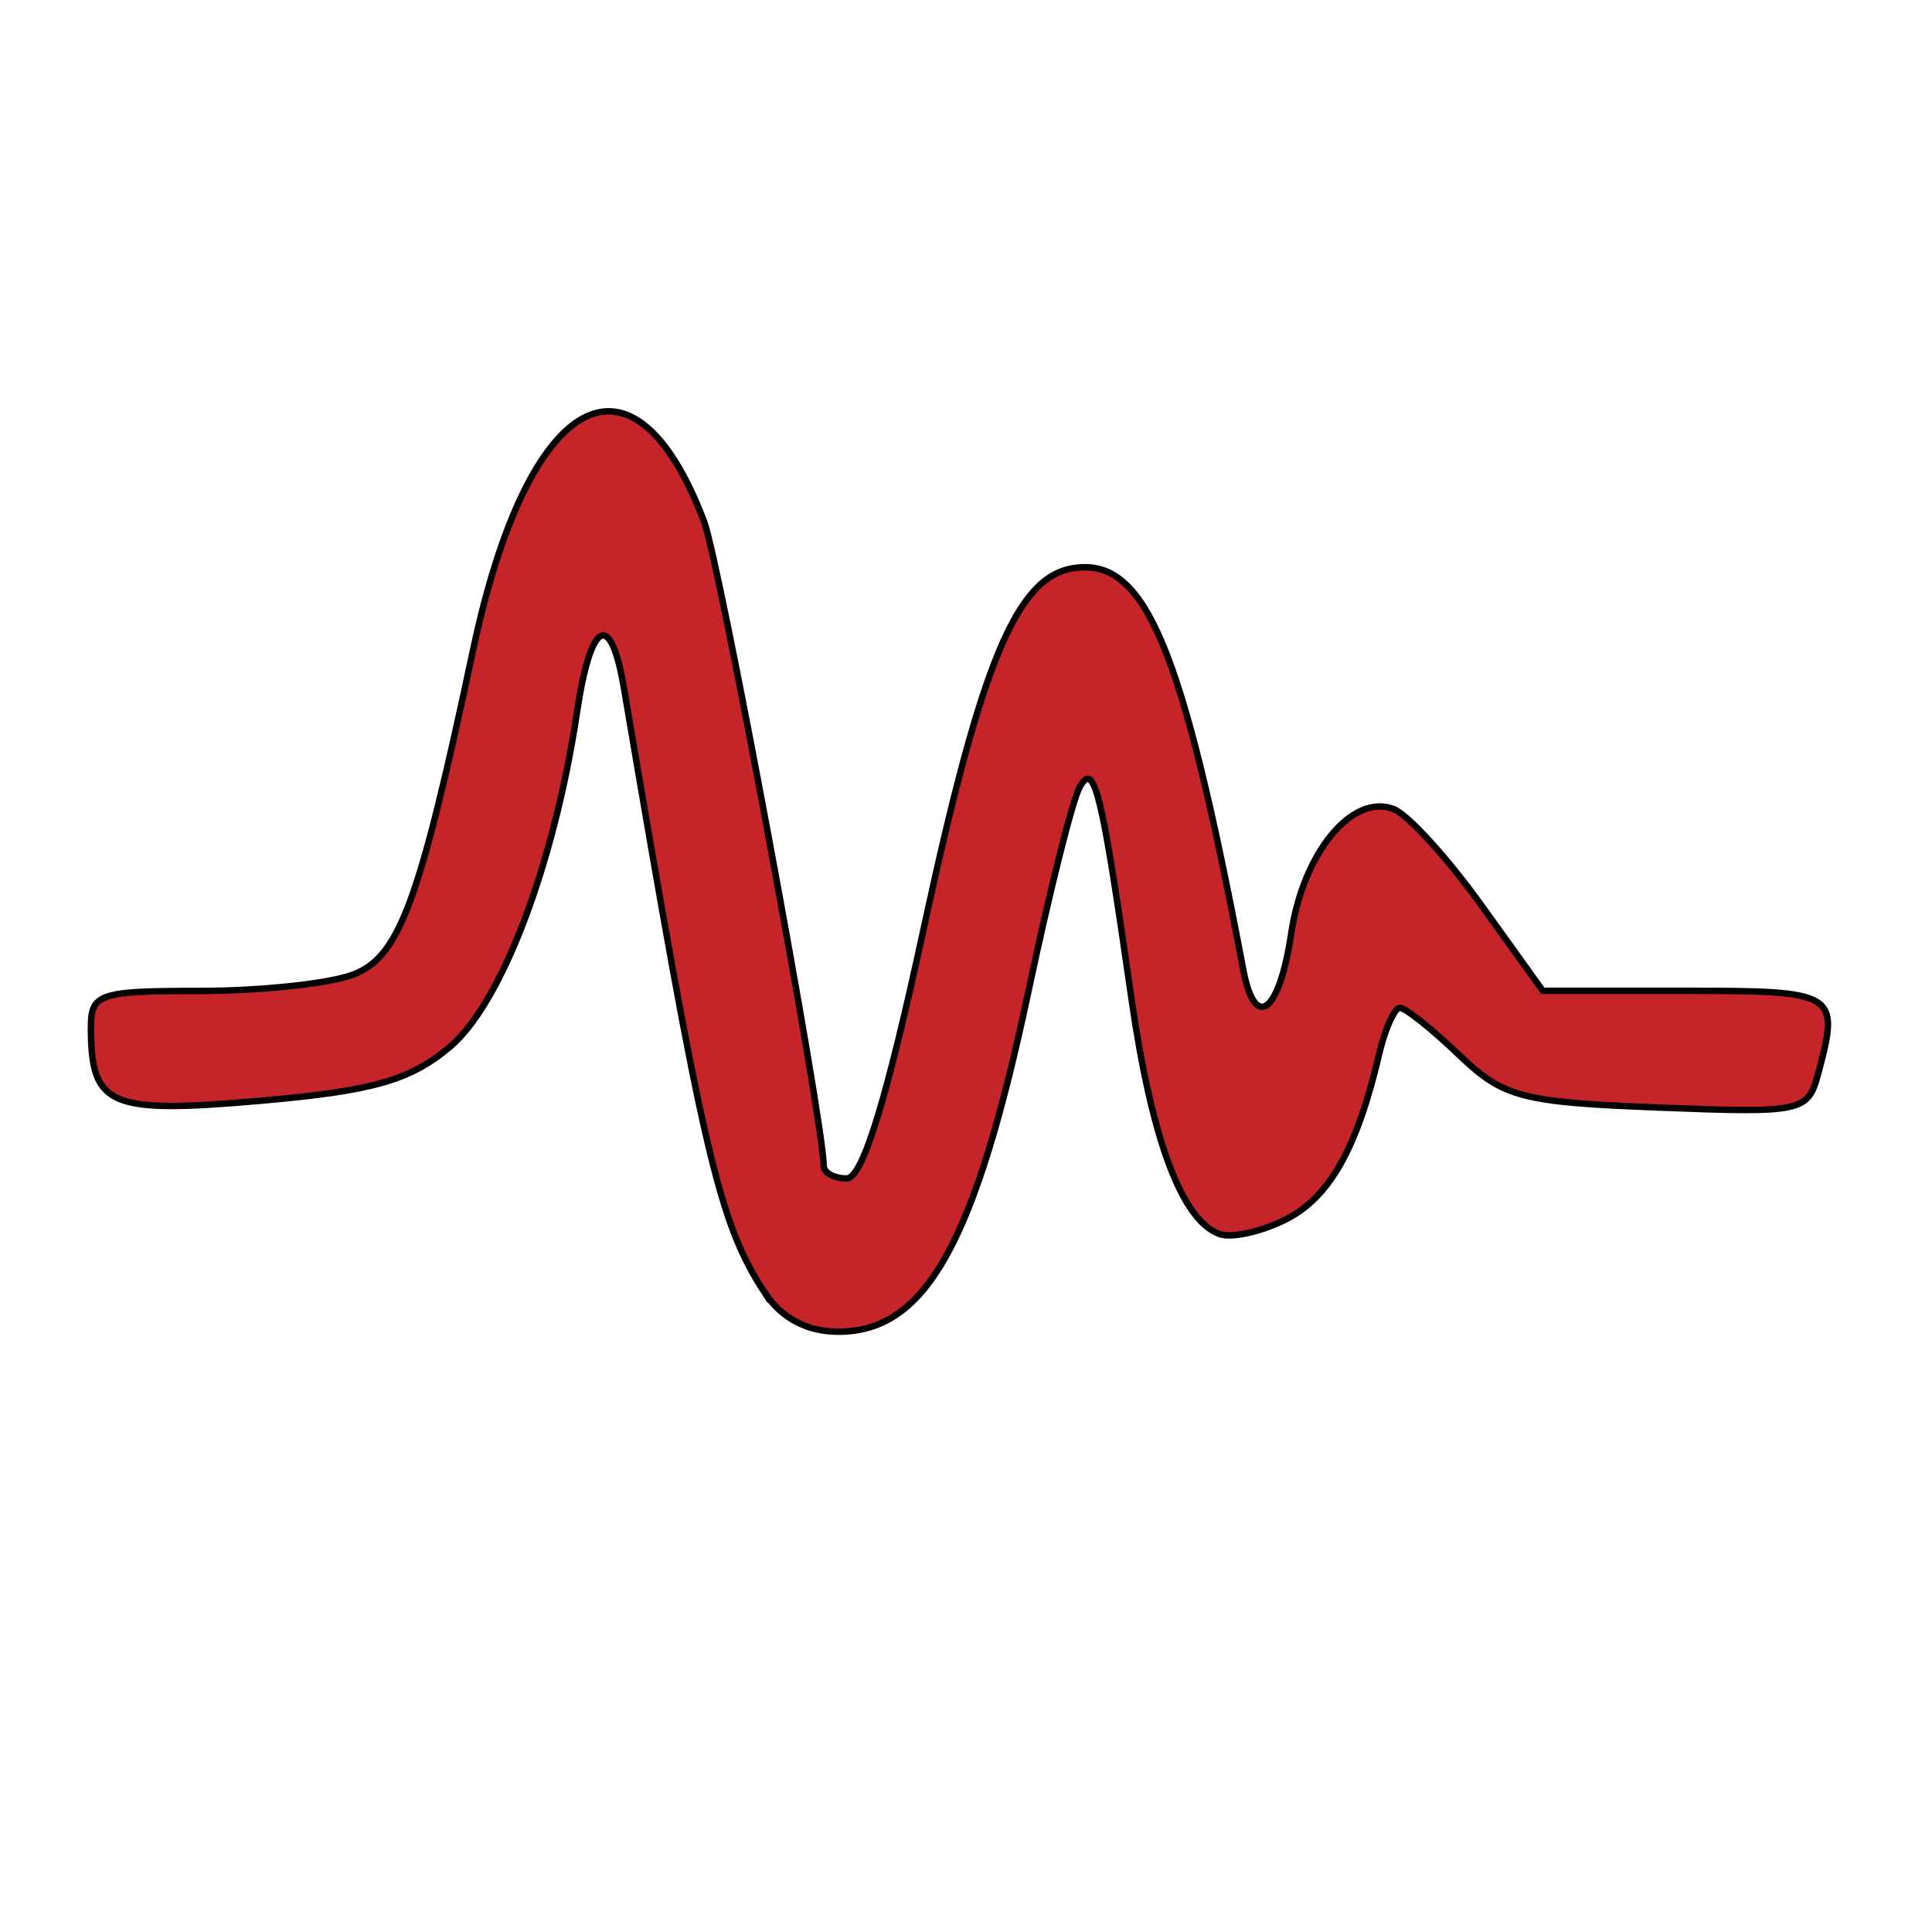<?xml version="1.0" encoding="UTF-8" standalone="no"?>
<!-- Created with Inkscape (http://www.inkscape.org/) -->

<svg
   width="72.357mm"
   height="72.357mm"
   viewBox="0 0 72.357 72.357"
   version="1.1"
   id="svg1"
   xml:space="preserve"
   inkscape:version="1.4.2 (1:1.4.2+202505120738+ebf0e940d0)"
   sodipodi:docname="atto_icon.svg"
   inkscape:export-filename="members_icon.png"
   inkscape:export-xdpi="96"
   inkscape:export-ydpi="96"
   xmlns:inkscape="http://www.inkscape.org/namespaces/inkscape"
   xmlns:sodipodi="http://sodipodi.sourceforge.net/DTD/sodipodi-0.dtd"
   xmlns="http://www.w3.org/2000/svg"
   xmlns:svg="http://www.w3.org/2000/svg"><sodipodi:namedview
     id="namedview1"
     pagecolor="#ffffff"
     bordercolor="#000000"
     borderopacity="0.25"
     inkscape:showpageshadow="2"
     inkscape:pageopacity="0.0"
     inkscape:pagecheckerboard="0"
     inkscape:deskcolor="#d1d1d1"
     inkscape:document-units="mm"
     inkscape:zoom="2.9683221"
     inkscape:cx="136.27227"
     inkscape:cy="156.48571"
     inkscape:window-width="1858"
     inkscape:window-height="1016"
     inkscape:window-x="0"
     inkscape:window-y="0"
     inkscape:window-maximized="1"
     inkscape:current-layer="layer1" /><defs
     id="defs1" /><g
     inkscape:label="Layer 1"
     inkscape:groupmode="layer"
     id="layer1"><rect
       style="fill:#ffffff;fill-rule:evenodd;stroke-width:5.292;stroke-miterlimit:2.4"
       id="rect1"
       width="72.357"
       height="72.357"
       x="0"
       y="0" /><rect
       style="fill:#b5d19d;fill-opacity:1;fill-rule:evenodd;stroke:none;stroke-width:1.2;stroke-miterlimit:2.4"
       id="rect2"
       width="10.494"
       height="10.494"
       x="0"
       y="-16.545" /><rect
       style="fill:#4a4a4a;fill-opacity:1;fill-rule:evenodd;stroke:none;stroke-width:1.2;stroke-miterlimit:2.4"
       id="rect2-9"
       width="10.494"
       height="10.494"
       x="10.494"
       y="-16.545" /><rect
       style="fill:#c52529;fill-opacity:1;fill-rule:evenodd;stroke:none;stroke-width:1.2;stroke-miterlimit:2.4"
       id="rect2-0"
       width="10.494"
       height="10.494"
       x="20.988"
       y="-16.545" /><g
       id="g2-86"
       transform="matrix(2.413,0,0,2.413,-48.026,-54.743)"
       style="stroke:#000000;stroke-width:0.1;stroke-dasharray:none"><g
         id="g3"
         transform="translate(1.287,2.02)"
         style="stroke:#000000;stroke-width:0.1;stroke-dasharray:none"><g
           id="g2"
           transform="translate(-5.9229167e-7,1.7722917e-5)"
           style="fill:#4a4a4a;fill-opacity:1;stroke:#000000;stroke-width:0.1;stroke-dasharray:none" /><g
           id="g2-8"
           transform="translate(43.855,-68.736)"
           style="stroke:#000000;stroke-width:0.1;stroke-dasharray:none"><path
             style="fill:#c52529;fill-opacity:1;stroke:#000000;stroke-width:0.1;stroke-dasharray:none"
             d="m -13.37,109.467 c -0.711,-1.085 -0.962,-2.164 -2.184,-9.381 -0.207,-1.223 -0.515,-1.064 -0.731,0.379 -0.355,2.368 -1.171,4.513 -1.973,5.188 -0.616,0.518 -1.194,0.682 -2.943,0.835 -2.338,0.204 -2.619,0.085 -2.627,-1.11 -0.004,-0.556 0.108,-0.595 1.699,-0.595 0.936,0 2.003,-0.114 2.371,-0.254 0.718,-0.273 1.028,-1.113 1.862,-5.04 0.85,-4 2.477,-4.906 3.584,-1.995 0.243,0.64 1.856,9.325 1.857,10.001 1.55e-4,0.109 0.161,0.198 0.358,0.198 0.246,0 0.62,-1.215 1.197,-3.889 0.894,-4.14 1.443,-5.455 2.333,-5.585 1.1,-0.161 1.672,1.197 2.624,6.232 0.183,0.967 0.559,0.682 0.746,-0.565 0.188,-1.253 0.946,-2.172 1.588,-1.926 0.22,0.084 0.83,0.754 1.358,1.487 l 0.958,1.334 h 2.224 c 2.34,0 2.386,0.029 2.051,1.282 -0.161,0.6 -0.241,0.617 -2.493,0.529 -2.116,-0.083 -2.396,-0.157 -3.086,-0.819 -0.418,-0.4 -0.829,-0.728 -0.914,-0.728 -0.085,0 -0.232,0.327 -0.325,0.728 -0.34,1.456 -0.77,2.215 -1.446,2.556 -0.38,0.191 -0.842,0.294 -1.027,0.228 -0.585,-0.208 -1.053,-1.458 -1.367,-3.644 -0.469,-3.269 -0.578,-3.715 -0.809,-3.286 -0.111,0.206 -0.466,1.624 -0.789,3.15 -0.83,3.922 -1.596,5.295 -2.952,5.295 -0.487,0 -0.885,-0.211 -1.144,-0.607 z"
             id="path2-8"
             sodipodi:nodetypes="ssscscscsssssssscscsscssssssssss" /></g></g></g></g></svg>
